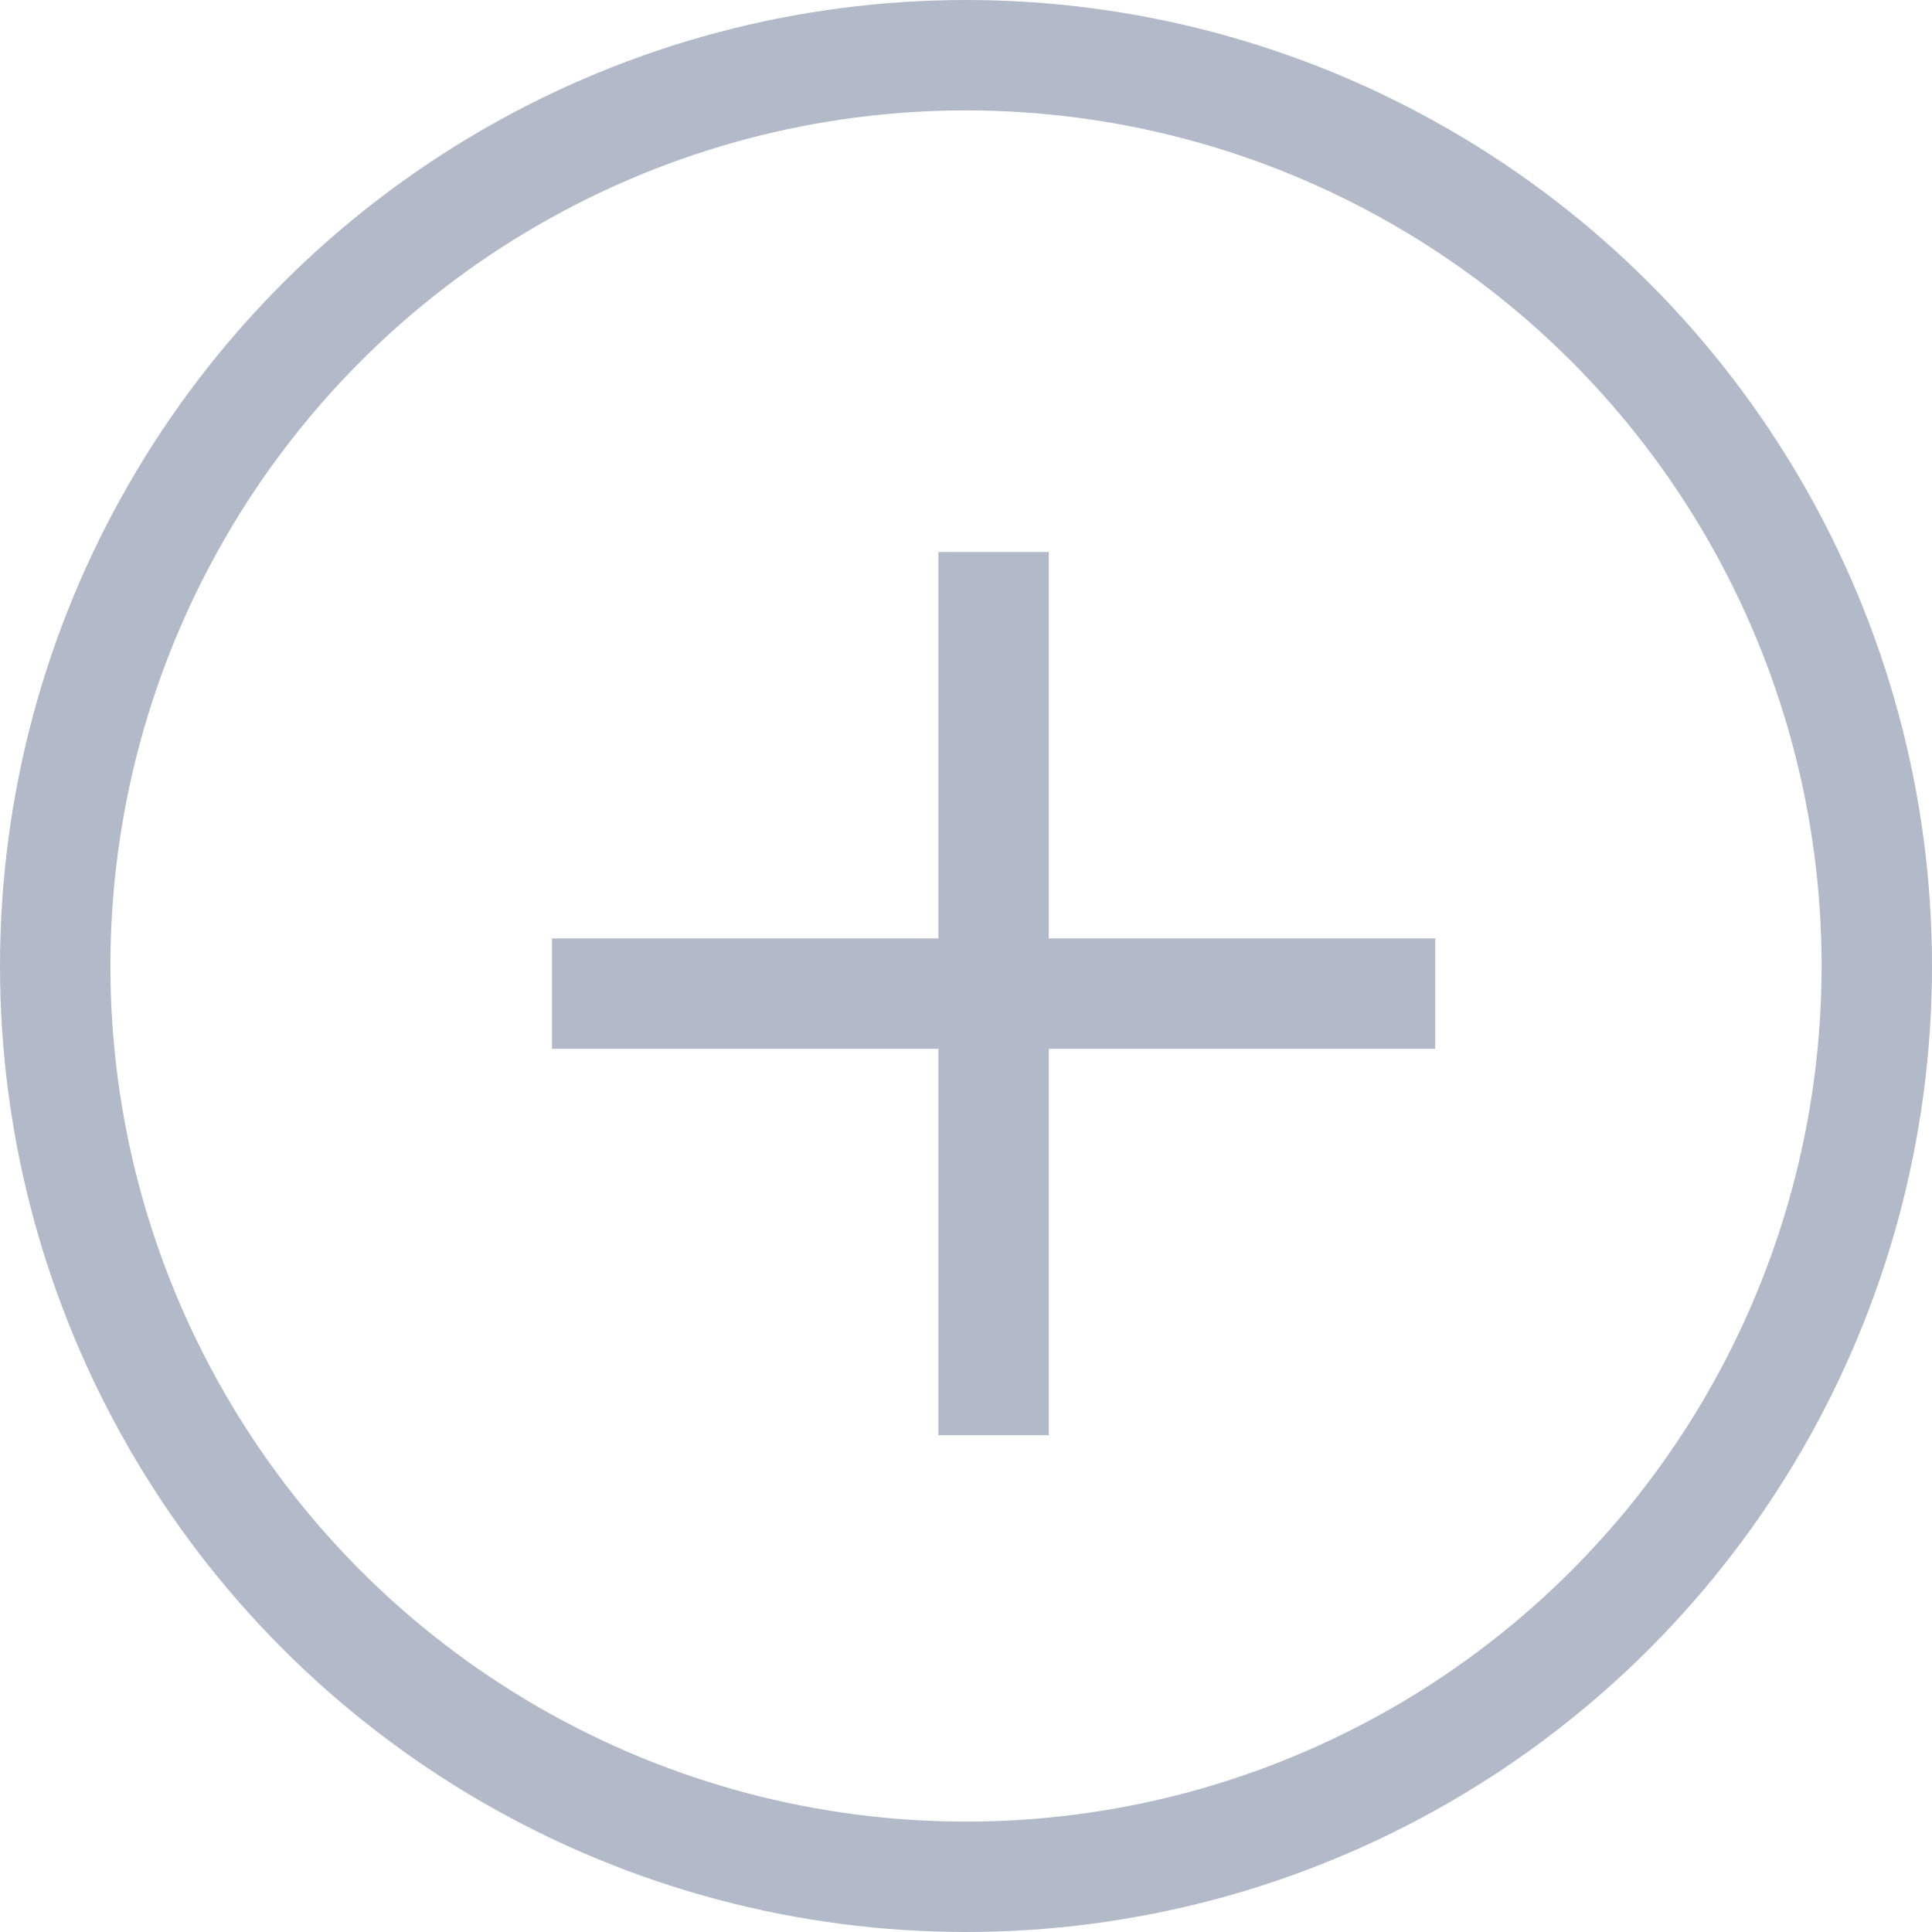 <svg width="35" height="35" viewBox="0 0 35 35" fill="none" xmlns="http://www.w3.org/2000/svg">
<path d="M18 10L18 26" stroke="#B2B9C8" stroke-width="2"/>
<path d="M26 18L10 18" stroke="#B2B9C8" stroke-width="2"/>
<circle cx="17.5" cy="17.5" r="16.5" stroke="#B2B9C8" stroke-width="2"/>
</svg>

